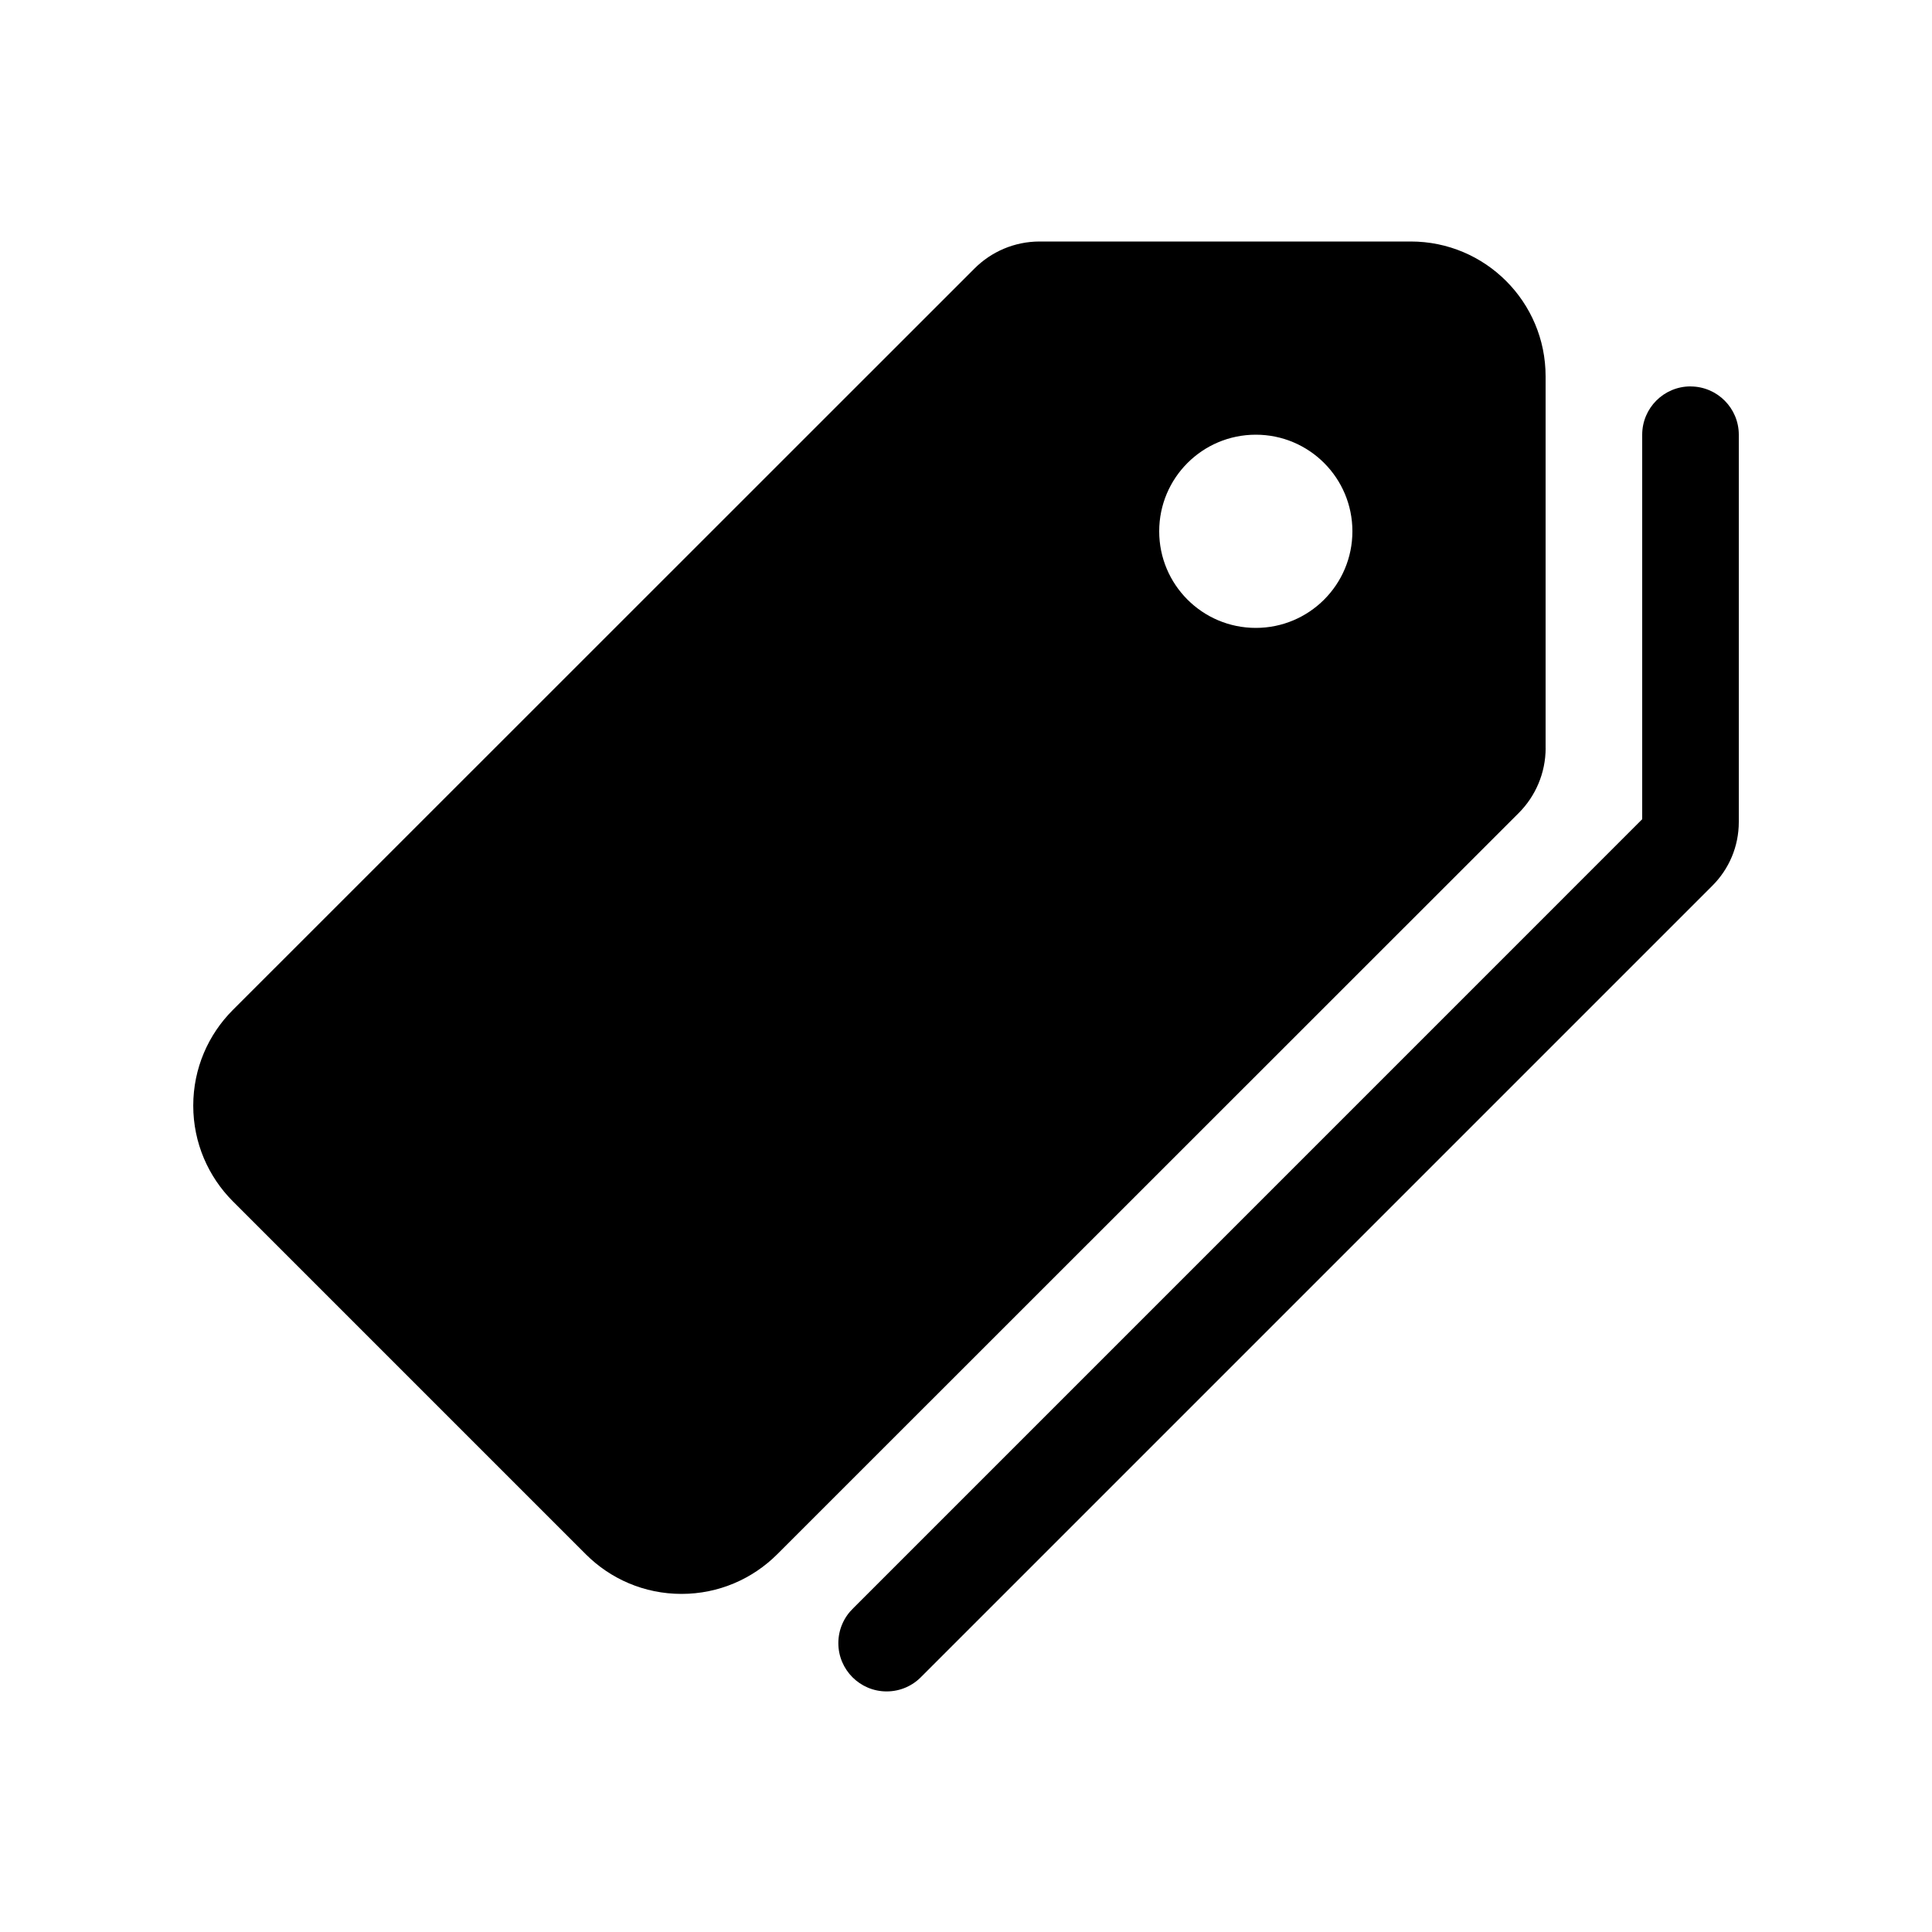 <!-- Generated by IcoMoon.io -->
<svg version="1.1" xmlns="http://www.w3.org/2000/svg" width="40" height="40" viewBox="0 0 40 40">
<title>io-pricetags</title>
<path d="M32 15.488v-7.688c0-0.003 0-0.006 0-0.009 0-1.542-1.25-2.791-2.791-2.791-0.001 0-0.002 0-0.003 0h-7.683c-0.525 0.001-0.999 0.213-1.344 0.556l-15.36 15.356c-0.506 0.507-0.818 1.207-0.818 1.979s0.313 1.472 0.818 1.979l7.312 7.312c0.507 0.506 1.206 0.818 1.979 0.818s1.472-0.313 1.979-0.818l15.356-15.351c0.343-0.345 0.555-0.82 0.556-1.344v-0zM26 13c-1.105 0-2-0.895-2-2s0.895-2 2-2c1.105 0 2 0.895 2 2v0c0 1.105-0.895 2-2 2v0z"></path>
<path d="M35 8c-0.552 0-1 0.448-1 1v0 7.961l-16.332 16.333c-0.192 0.183-0.311 0.44-0.311 0.725 0 0.552 0.448 1 1 1 0.285 0 0.542-0.119 0.725-0.311l16.375-16.375c0.336-0.337 0.543-0.802 0.543-1.316 0-0.006-0-0.011-0-0.017v0.001-8c0-0.552-0.448-1-1-1v0z"></path>
</svg>
